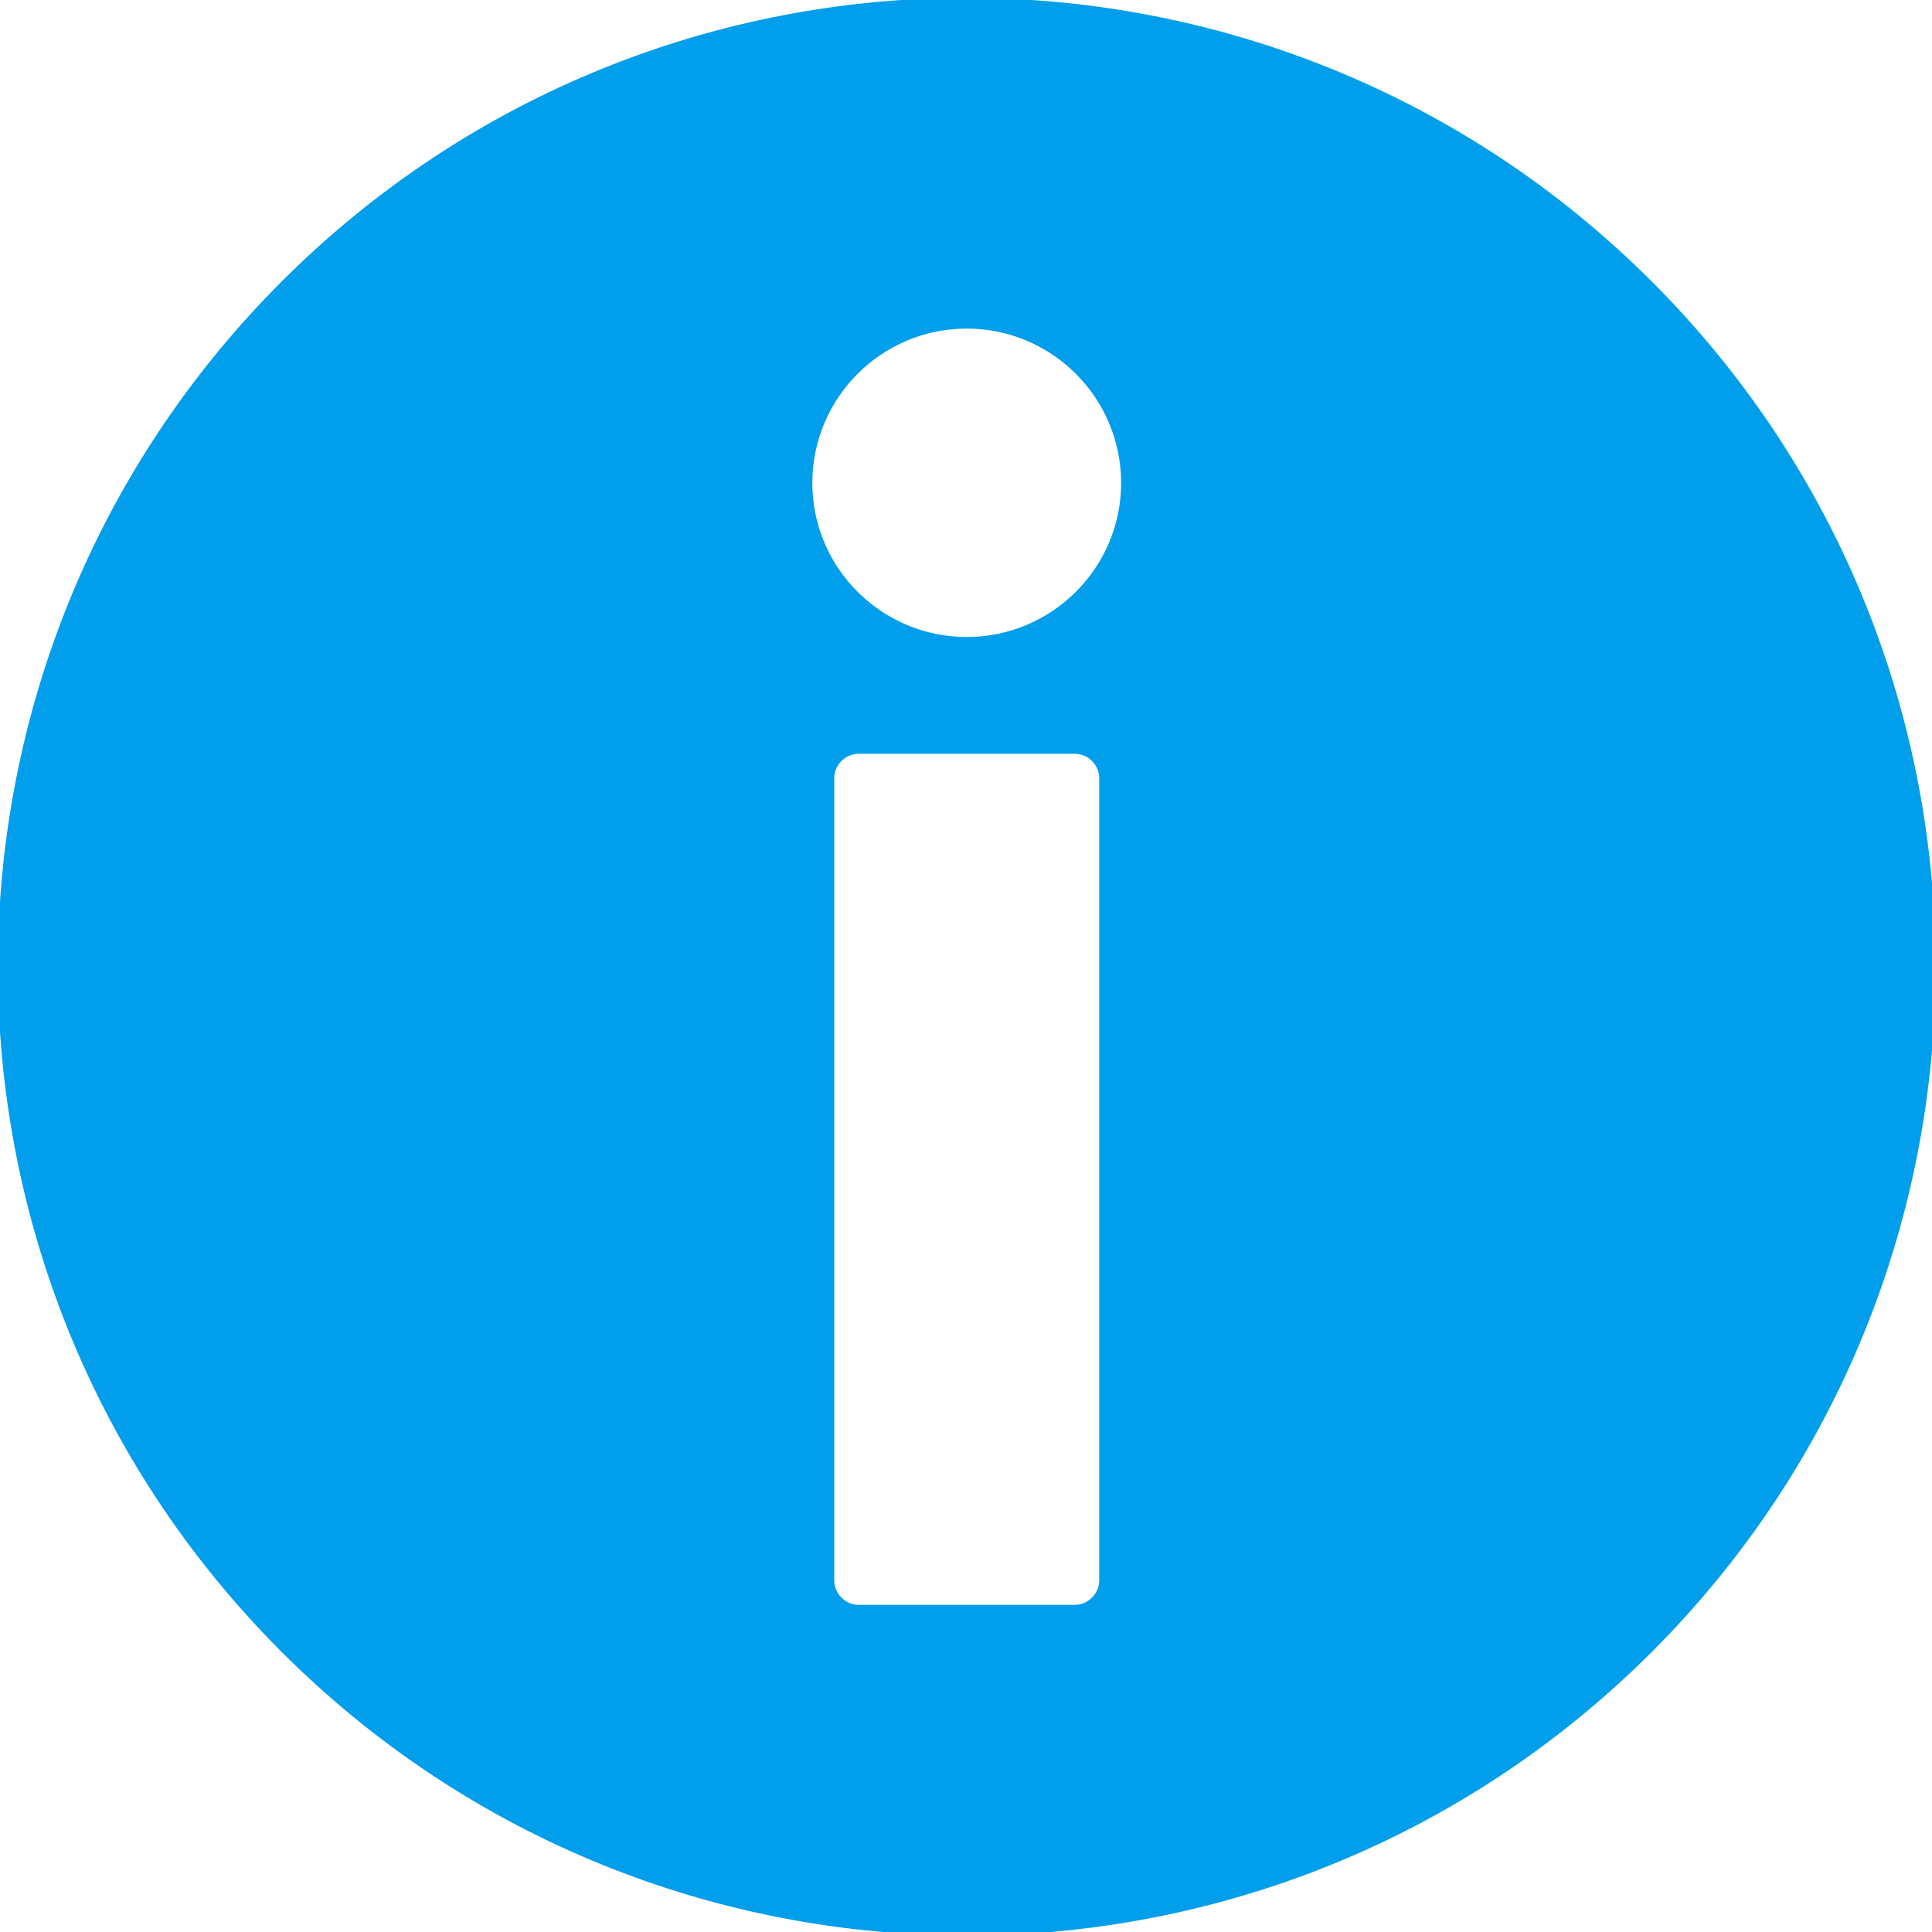 <?xml version="1.0" encoding="UTF-8"?>
<svg xmlns="http://www.w3.org/2000/svg" xmlns:xlink="http://www.w3.org/1999/xlink" width="20px" height="20px" viewBox="0 0 20 20" version="1.1">
<g id="surface1">
<path style="fill-rule:nonzero;fill:rgb(0%,61.961%,92.157%);fill-opacity:1;stroke-width:1;stroke-linecap:butt;stroke-linejoin:miter;stroke:rgb(0%,61.961%,92.157%);stroke-opacity:1;stroke-miterlimit:4;" d="M 355.98 61.162 C 274.62 -20.279 142.604 -20.36 61.162 61 C -20.279 142.36 -20.36 274.376 61 355.818 C 142.36 437.259 274.376 437.34 355.818 355.98 C 437.259 274.62 437.34 142.604 355.98 61.162 Z M 237.565 340.751 C 237.565 344.009 234.958 346.615 231.782 346.615 L 185.198 346.615 C 182.022 346.615 179.415 344.009 179.415 340.751 L 179.415 167.851 C 179.415 164.675 182.022 162.068 185.198 162.068 L 231.782 162.068 C 234.958 162.068 237.565 164.675 237.565 167.851 Z M 208.49 137.88 C 189.84 137.88 174.692 122.732 174.692 104.164 C 174.692 85.513 189.84 70.365 208.49 70.365 C 227.14 70.365 242.288 85.513 242.288 104.164 C 242.288 122.732 227.14 137.88 208.49 137.88 Z M 208.49 137.88 " transform="matrix(0.048,0,0,0.048,0,0)"/>
</g>
</svg>

